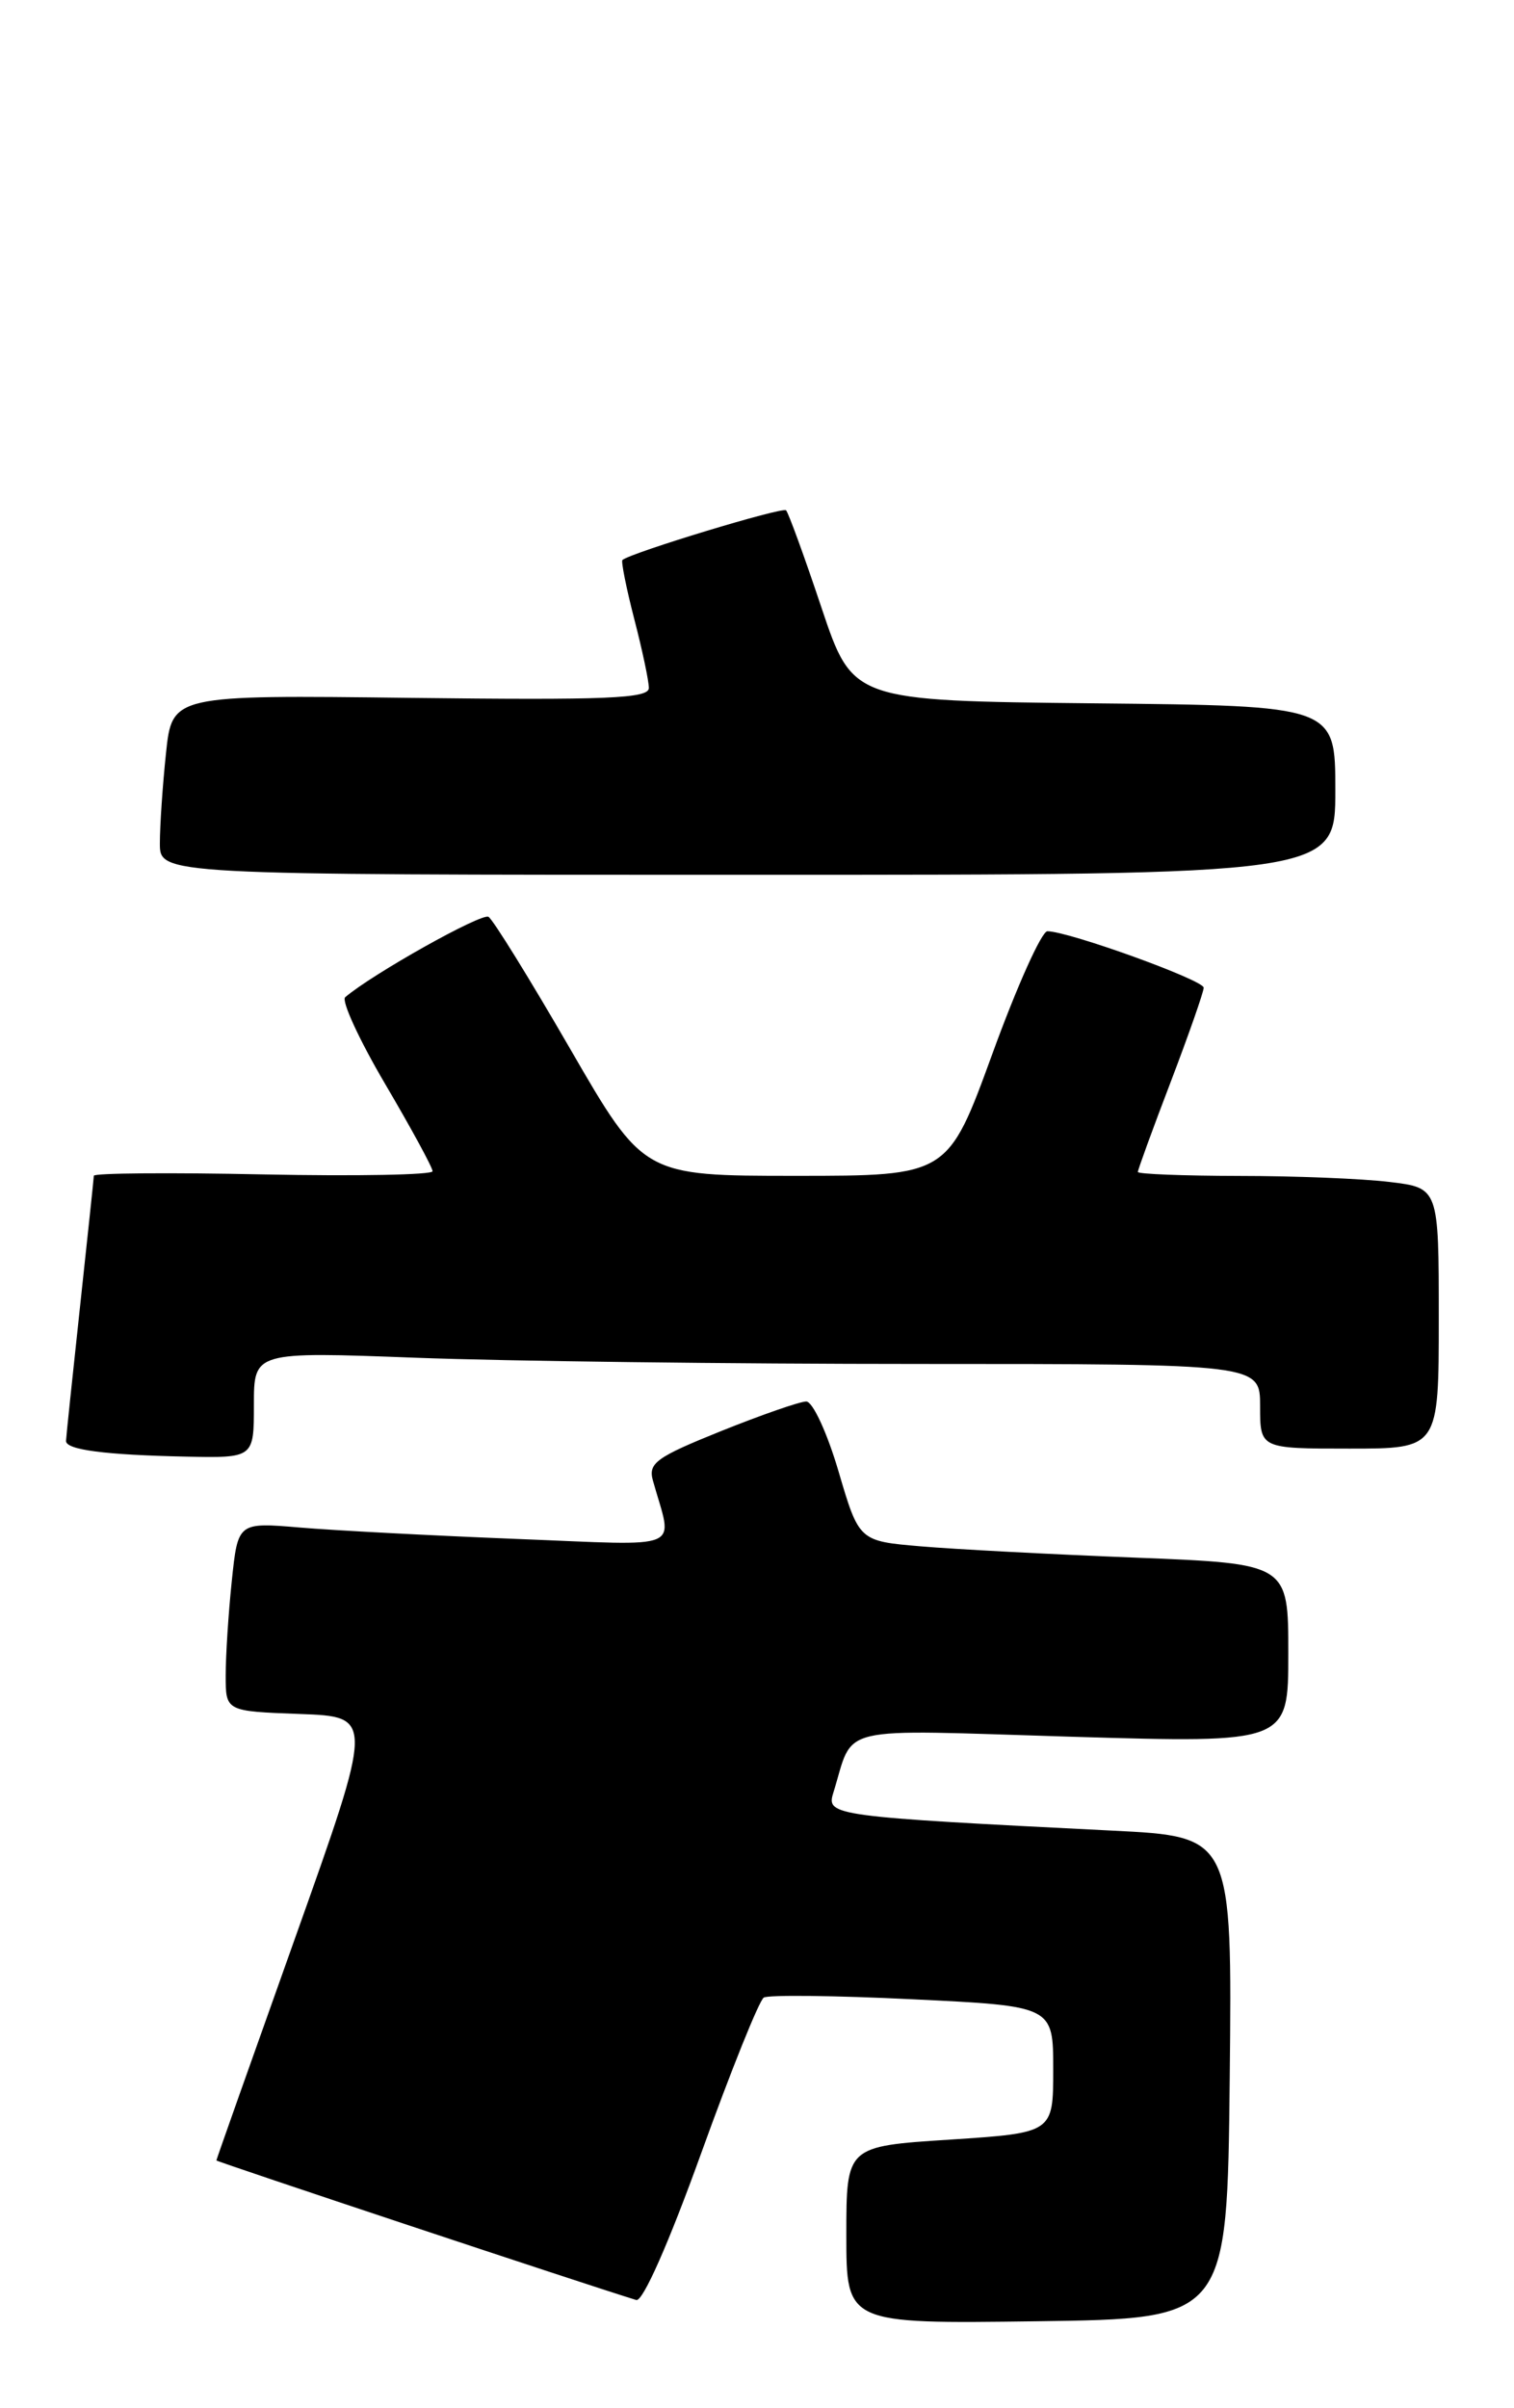 <?xml version="1.0" encoding="UTF-8" standalone="no"?>
<!DOCTYPE svg PUBLIC "-//W3C//DTD SVG 1.1//EN" "http://www.w3.org/Graphics/SVG/1.1/DTD/svg11.dtd" >
<svg xmlns="http://www.w3.org/2000/svg" xmlns:xlink="http://www.w3.org/1999/xlink" version="1.1" viewBox="0 0 161 256">
 <g >
 <path fill="currentColor"
d=" M 130.77 220.87 C 131.03 195.24 131.03 195.24 118.27 194.61 C 88.67 193.13 87.86 193.02 88.60 190.64 C 90.90 183.26 88.35 183.86 113.99 184.63 C 137.00 185.31 137.00 185.31 137.00 175.77 C 137.00 166.23 137.00 166.23 120.75 165.59 C 111.81 165.24 101.54 164.70 97.93 164.39 C 91.35 163.83 91.35 163.83 89.17 156.42 C 87.97 152.34 86.43 149.00 85.74 148.99 C 85.06 148.99 80.98 150.41 76.67 152.14 C 69.79 154.91 68.91 155.54 69.43 157.39 C 71.55 165.00 73.16 164.31 54.89 163.60 C 45.87 163.24 35.53 162.70 31.90 162.39 C 25.30 161.83 25.30 161.83 24.65 168.06 C 24.29 171.49 24.00 176.01 24.00 178.11 C 24.00 181.92 24.00 181.92 31.88 182.21 C 39.76 182.50 39.76 182.50 31.39 206.00 C 26.78 218.93 23.01 229.58 23.01 229.67 C 23.00 229.80 62.70 243.00 67.66 244.51 C 68.35 244.72 71.11 238.49 74.57 228.89 C 77.74 220.10 80.73 212.67 81.22 212.36 C 81.71 212.06 88.83 212.14 97.05 212.54 C 112.00 213.26 112.00 213.26 112.00 220.00 C 112.00 226.74 112.00 226.74 101.00 227.46 C 90.00 228.17 90.00 228.17 90.00 237.60 C 90.00 247.04 90.00 247.04 110.25 246.77 C 130.50 246.50 130.50 246.50 130.77 220.87 Z  M 27.00 149.34 C 27.00 143.69 27.00 143.69 44.25 144.34 C 53.74 144.70 77.81 145.00 97.75 145.00 C 134.00 145.00 134.00 145.00 134.00 149.50 C 134.00 154.00 134.00 154.00 143.50 154.00 C 153.00 154.00 153.00 154.00 153.00 140.14 C 153.00 126.28 153.00 126.28 147.75 125.65 C 144.86 125.30 137.66 125.01 131.75 125.01 C 125.84 125.00 121.00 124.81 121.00 124.59 C 121.00 124.36 122.57 120.04 124.50 115.00 C 126.42 109.96 128.00 105.45 128.00 105.00 C 128.00 104.19 113.62 99.00 111.38 99.00 C 110.77 99.00 108.14 104.85 105.54 112.00 C 100.80 125.00 100.80 125.00 84.62 125.00 C 68.44 125.00 68.44 125.00 60.63 111.50 C 56.34 104.08 52.43 97.76 51.95 97.47 C 51.23 97.02 39.60 103.54 36.71 106.01 C 36.28 106.38 38.19 110.53 40.96 115.24 C 43.73 119.95 46.00 124.12 46.00 124.51 C 46.00 124.90 37.90 125.05 28.00 124.85 C 18.10 124.64 9.99 124.71 9.98 124.99 C 9.97 125.27 9.30 131.57 8.50 139.00 C 7.70 146.43 7.03 152.81 7.02 153.18 C 6.99 154.13 11.18 154.67 19.75 154.85 C 27.00 155.00 27.00 155.00 27.00 149.34 Z  M 142.00 84.02 C 142.00 75.03 142.00 75.03 116.34 74.77 C 90.68 74.50 90.68 74.50 87.36 64.61 C 85.54 59.16 83.84 54.51 83.59 54.25 C 83.20 53.87 67.15 58.74 66.19 59.53 C 66.03 59.66 66.59 62.48 67.44 65.78 C 68.30 69.09 69.00 72.40 69.00 73.14 C 69.00 74.26 64.47 74.44 43.65 74.19 C 18.30 73.88 18.30 73.88 17.65 80.09 C 17.29 83.50 17.00 87.80 17.00 89.65 C 17.00 93.00 17.00 93.00 79.50 93.00 C 142.00 93.00 142.00 93.00 142.00 84.02 Z "/>
</g>
</svg>